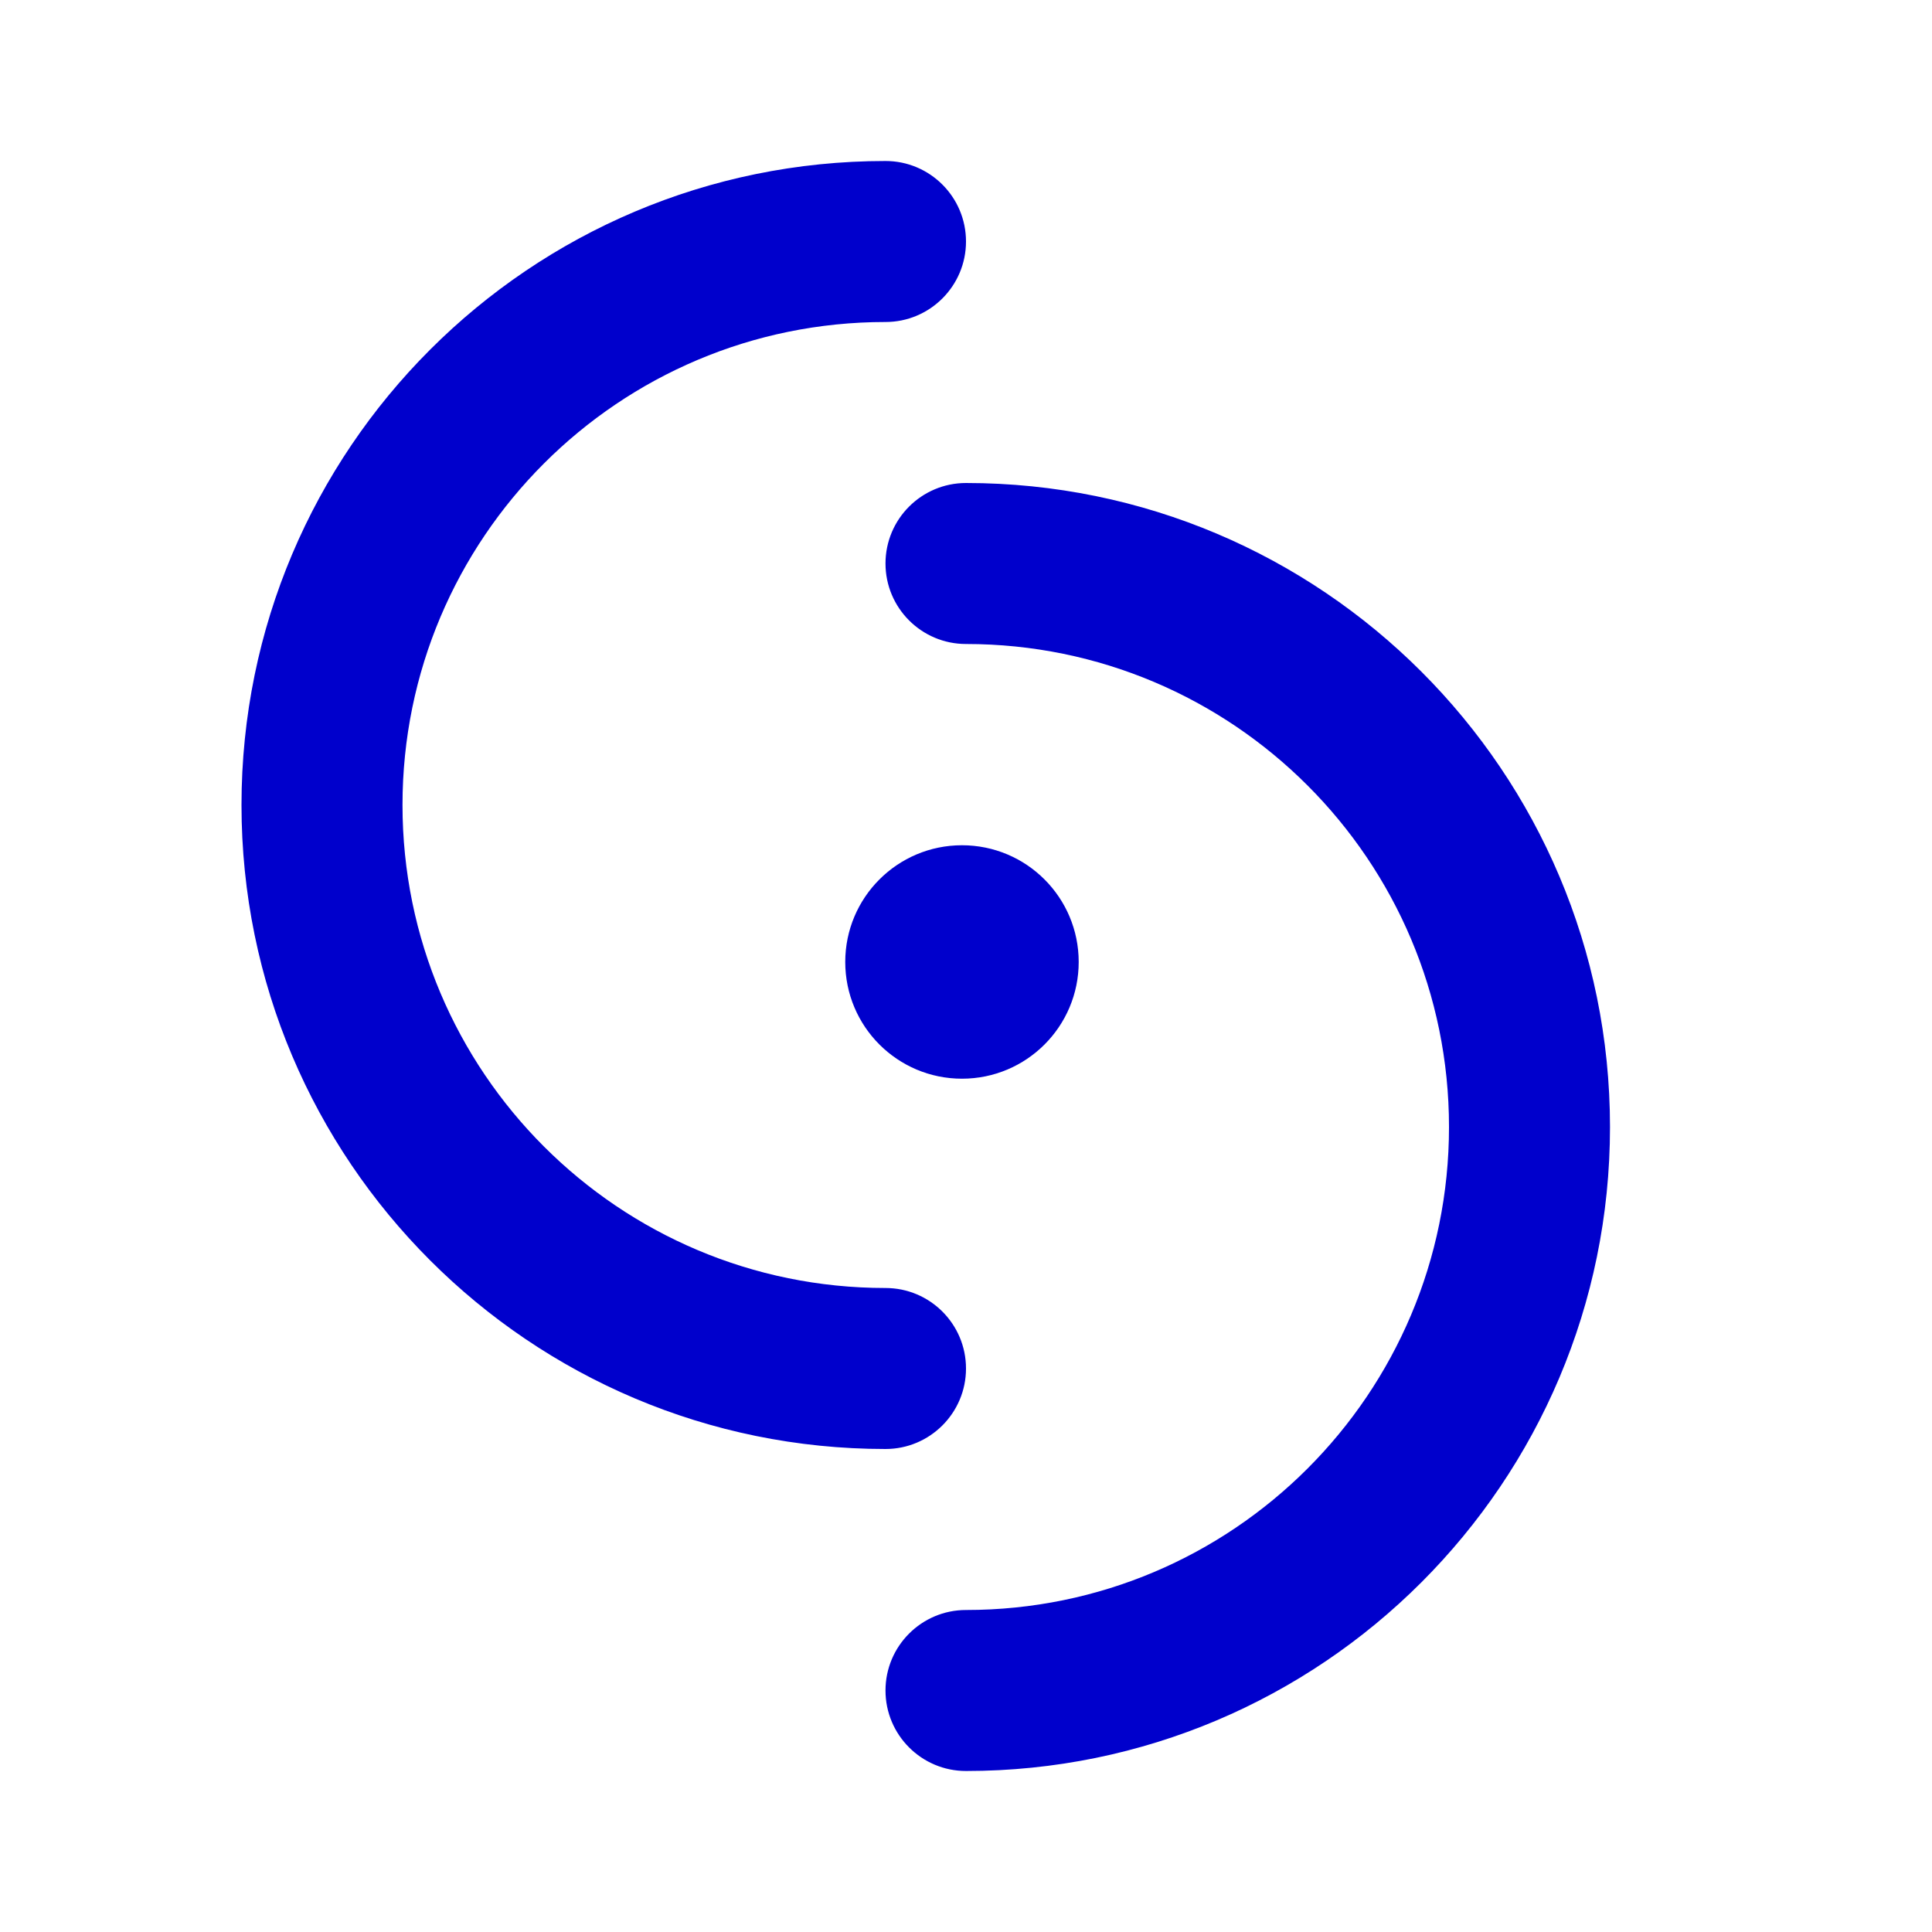 <svg width="24" height="24" viewBox="0 0 24 24" fill="none" xmlns="http://www.w3.org/2000/svg">
<path fill-rule="evenodd" clip-rule="evenodd" d="M11 4C7.686 4 5 6.686 5 10C5 13.314 7.686 16 11 16C11.552 16 12 16.448 12 17C12 17.552 11.552 18 11 18C6.582 18 3 14.418 3 10C3 5.582 6.582 2 11 2C11.552 2 12 2.448 12 3C12 3.552 11.552 4 11 4ZM11 7C11 6.448 11.448 6 12 6C16.418 6 20 9.582 20 14C20 18.418 16.418 22 12 22C11.448 22 11 21.552 11 21C11 20.448 11.448 20 12 20C15.314 20 18 17.314 18 14C18 10.686 15.314 8 12 8C11.448 8 11 7.552 11 7ZM10.5 11.95C10.5 11.149 11.149 10.5 11.95 10.5C12.751 10.5 13.4 11.149 13.4 11.95C13.4 12.751 12.751 13.4 11.95 13.4C11.149 13.4 10.5 12.751 10.5 11.95Z" fill="#0000CC"/>
</svg>
